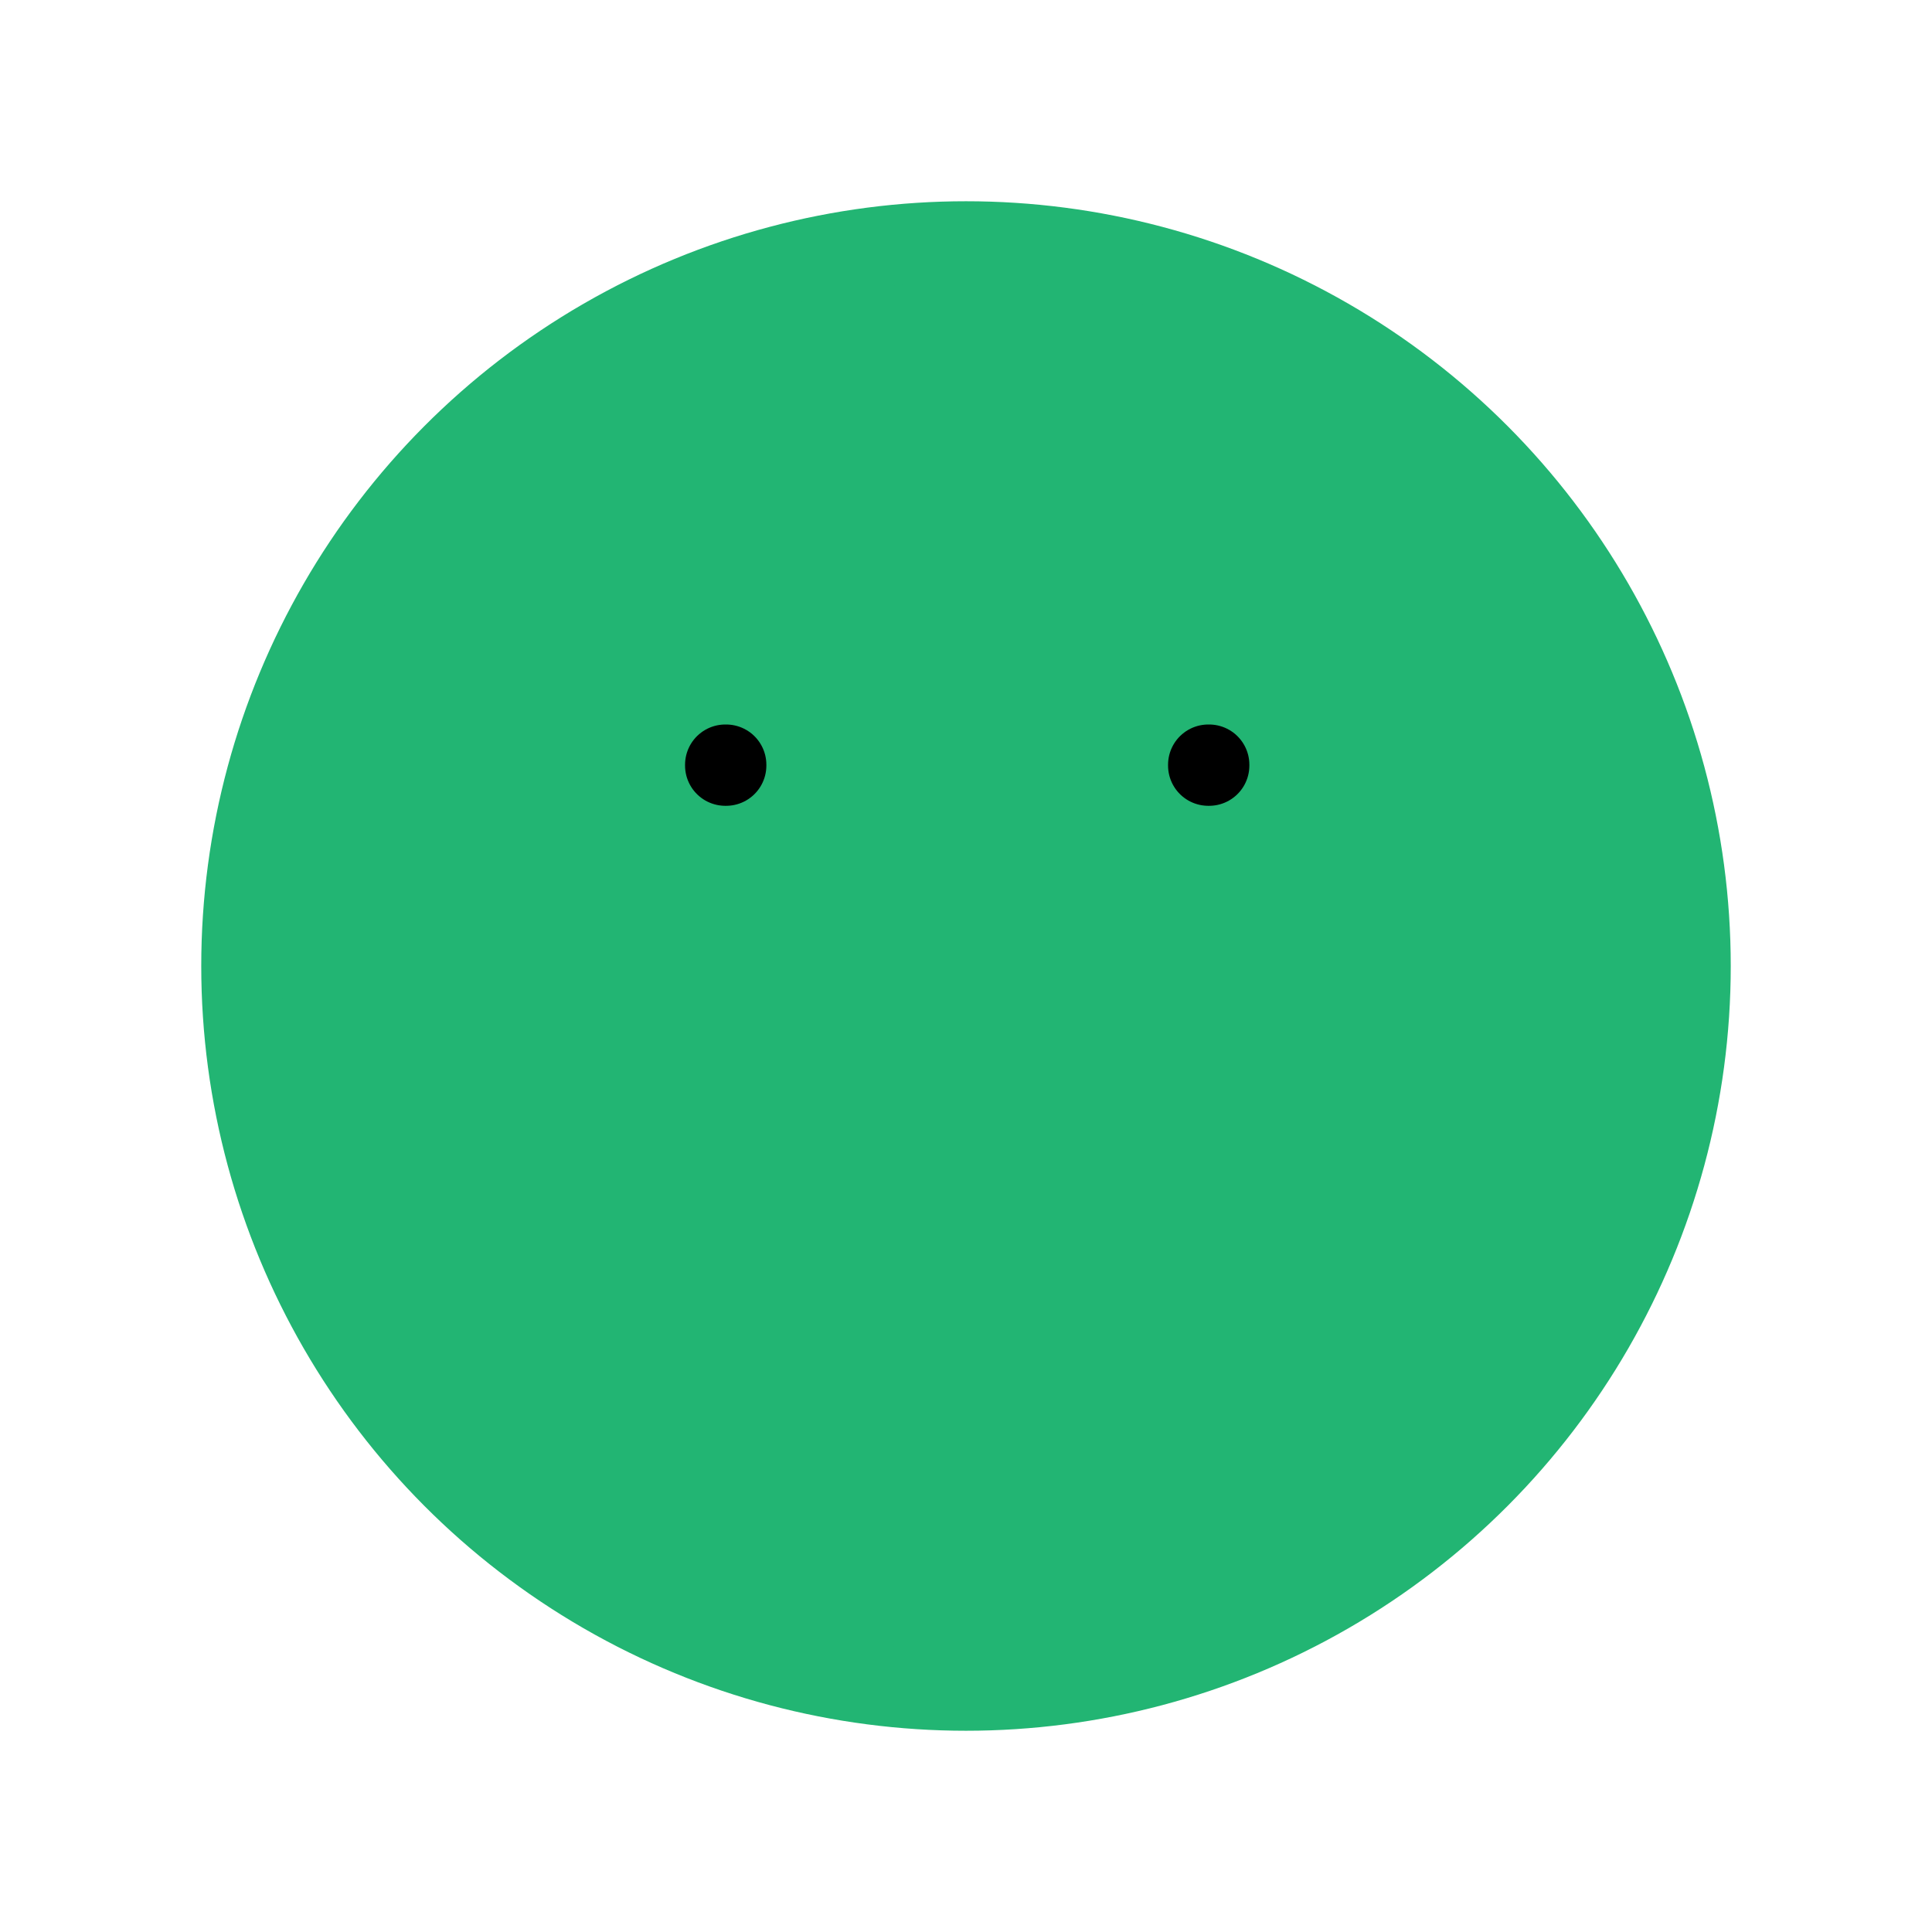 
                <svg 
                xmlns="http://www.w3.org/2000/svg" 
                height="120" 
                width="120" 
                stroke-width="1"
                stroke-linecap="round" 
                stroke-linejoin="round"
                viewBox="0 0 24 24"
                >
                <defs><style>.as-1{stroke:#000000;fill:none}.as-2{stroke:#22B573;fill:#22B573}</style></defs><g><circle cx="12" cy="12" r="9" class="as-2"></circle>
<rect x="9.01" y="9.5" width="0.01" height="0.01" class="as-1"></rect>
<rect x="15.01" y="9.5" width="0.01" height="0.01" class="as-1"></rect></g>
                </svg>
